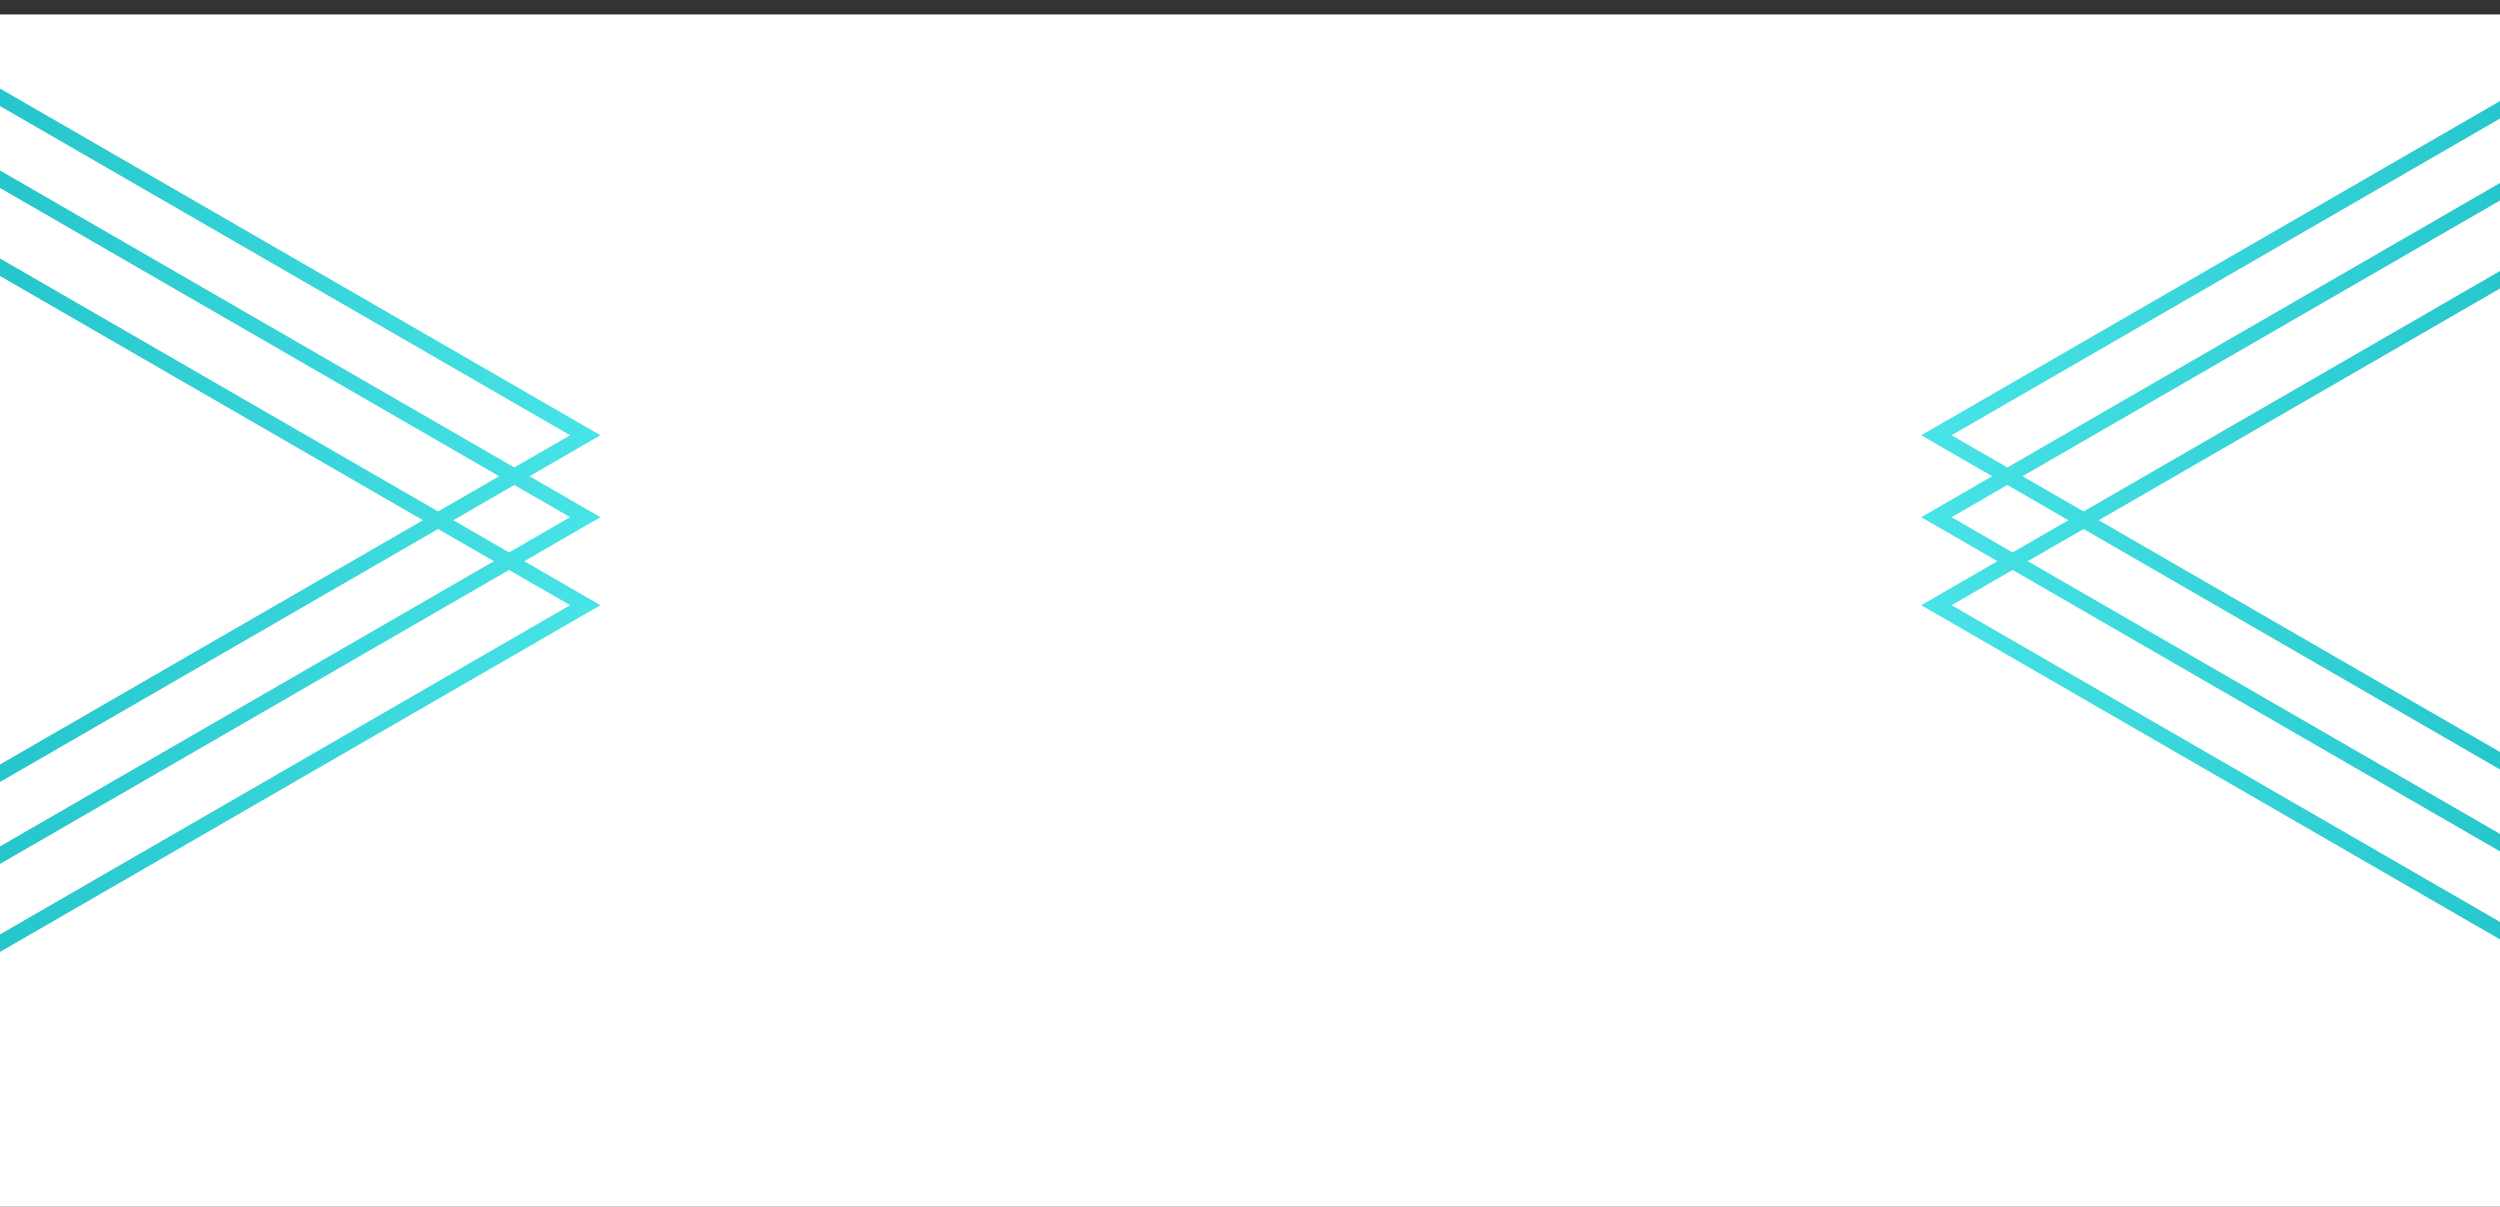 <?xml version="1.0" encoding="UTF-8"?>
<svg width="346px" height="167px" viewBox="0 0 346 167" version="1.1" xmlns="http://www.w3.org/2000/svg" xmlns:xlink="http://www.w3.org/1999/xlink">
    <rect x="0" y="0" width="346" height="167" fill="#333333" stroke="none"/>
    <!-- Generator: Sketch 49.3 (51167) - http://www.bohemiancoding.com/sketch -->
    <title>Desktop HD Copy</title>
    <desc>Created with Sketch.</desc>
    <defs>
        <linearGradient x1="50%" y1="0%" x2="50%" y2="100%" id="linearGradient-1">
            <stop stop-color="#47E3E6" offset="0%"></stop>
            <stop stop-color="#22C3C9" offset="100%"></stop>
        </linearGradient>
    </defs>
    <g id="Desktop-HD-Copy" stroke="none" stroke-width="1" fill="none" fill-rule="evenodd">
        <rect id="Rectangle-18" fill="#FFFFFF" x="0" y="2" width="346" height="165"></rect>
        <g id="Triangles-Copy-2" transform="translate(313, 72) scale(-1, 1) rotate(90) translate(-313, -72) translate(250, 27)" stroke="url(#linearGradient-1)" stroke-width="2.1">
            <polyline id="Back-Triangle" points="11.34 88.732 62.58 0 113.82 88.732 34.86 88.732"></polyline>
            <polygon id="Middle-Triangle" points="74.76 0 126 88.732 23.52 88.732"></polygon>
            <polyline id="Front-Triangle" points="0 88.732 51.24 0 102.48 88.732 23.52 88.732"></polyline>
        </g>
        <g id="Triangles-Copy-3" transform="translate(36, 72) rotate(90) translate(-36, -72) translate(-27, 27)" stroke="url(#linearGradient-1)" stroke-width="2.1">
            <polyline id="Back-Triangle" points="11.34 88.732 62.58 0 113.82 88.732 34.86 88.732"></polyline>
            <polygon id="Middle-Triangle" points="74.76 0 126 88.732 23.52 88.732"></polygon>
            <polyline id="Front-Triangle" points="0 88.732 51.24 0 102.48 88.732 23.52 88.732"></polyline>
        </g>
    </g>
</svg>